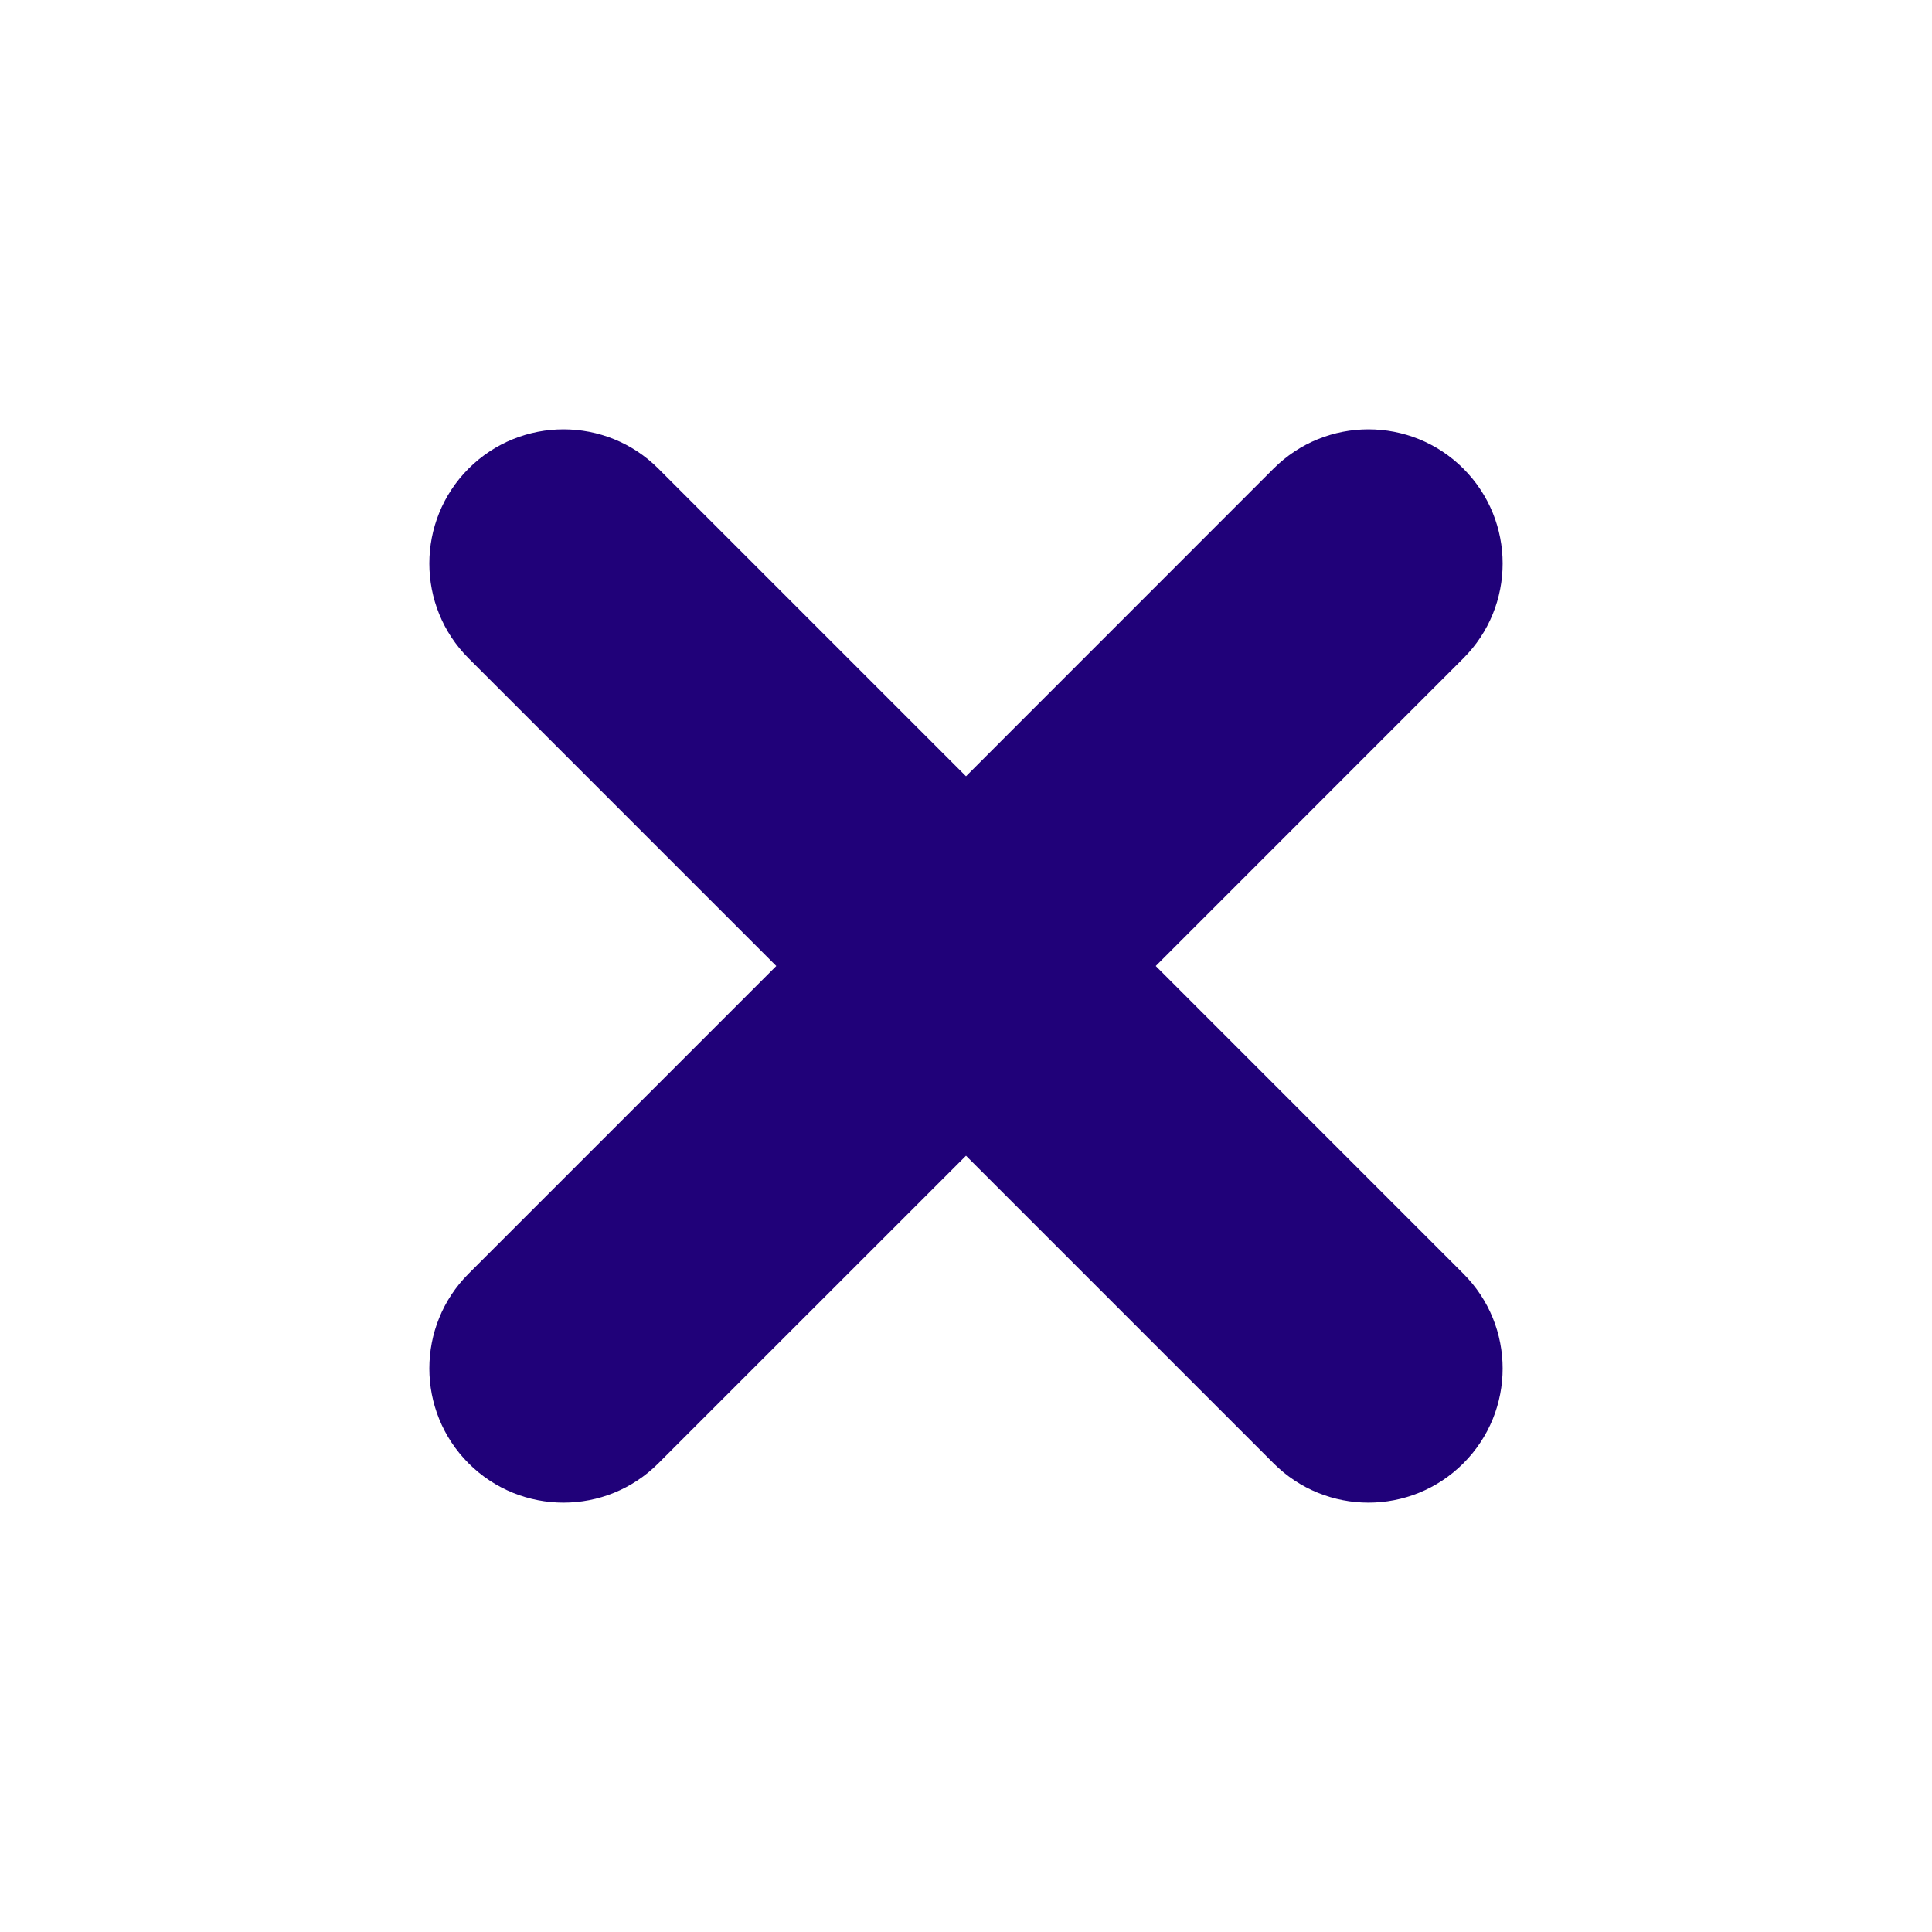 <svg width="24" height="24" viewBox="0 0 24 24" fill="none" xmlns="http://www.w3.org/2000/svg">
<path fill-rule="evenodd" clip-rule="evenodd" d="M8.178 5.821C7.528 5.171 6.472 5.171 5.821 5.821C5.171 6.472 5.171 7.528 5.821 8.178L9.643 12L5.821 15.822C5.171 16.472 5.171 17.528 5.821 18.178C6.472 18.829 7.528 18.829 8.178 18.178L12 14.357L15.821 18.178C16.472 18.829 17.527 18.829 18.178 18.178C18.829 17.528 18.829 16.472 18.178 15.822L14.357 12L18.178 8.178C18.829 7.528 18.829 6.472 18.178 5.821C17.527 5.171 16.472 5.171 15.821 5.821L12 9.643L8.178 5.821Z" fill="#200179"/>
</svg>
